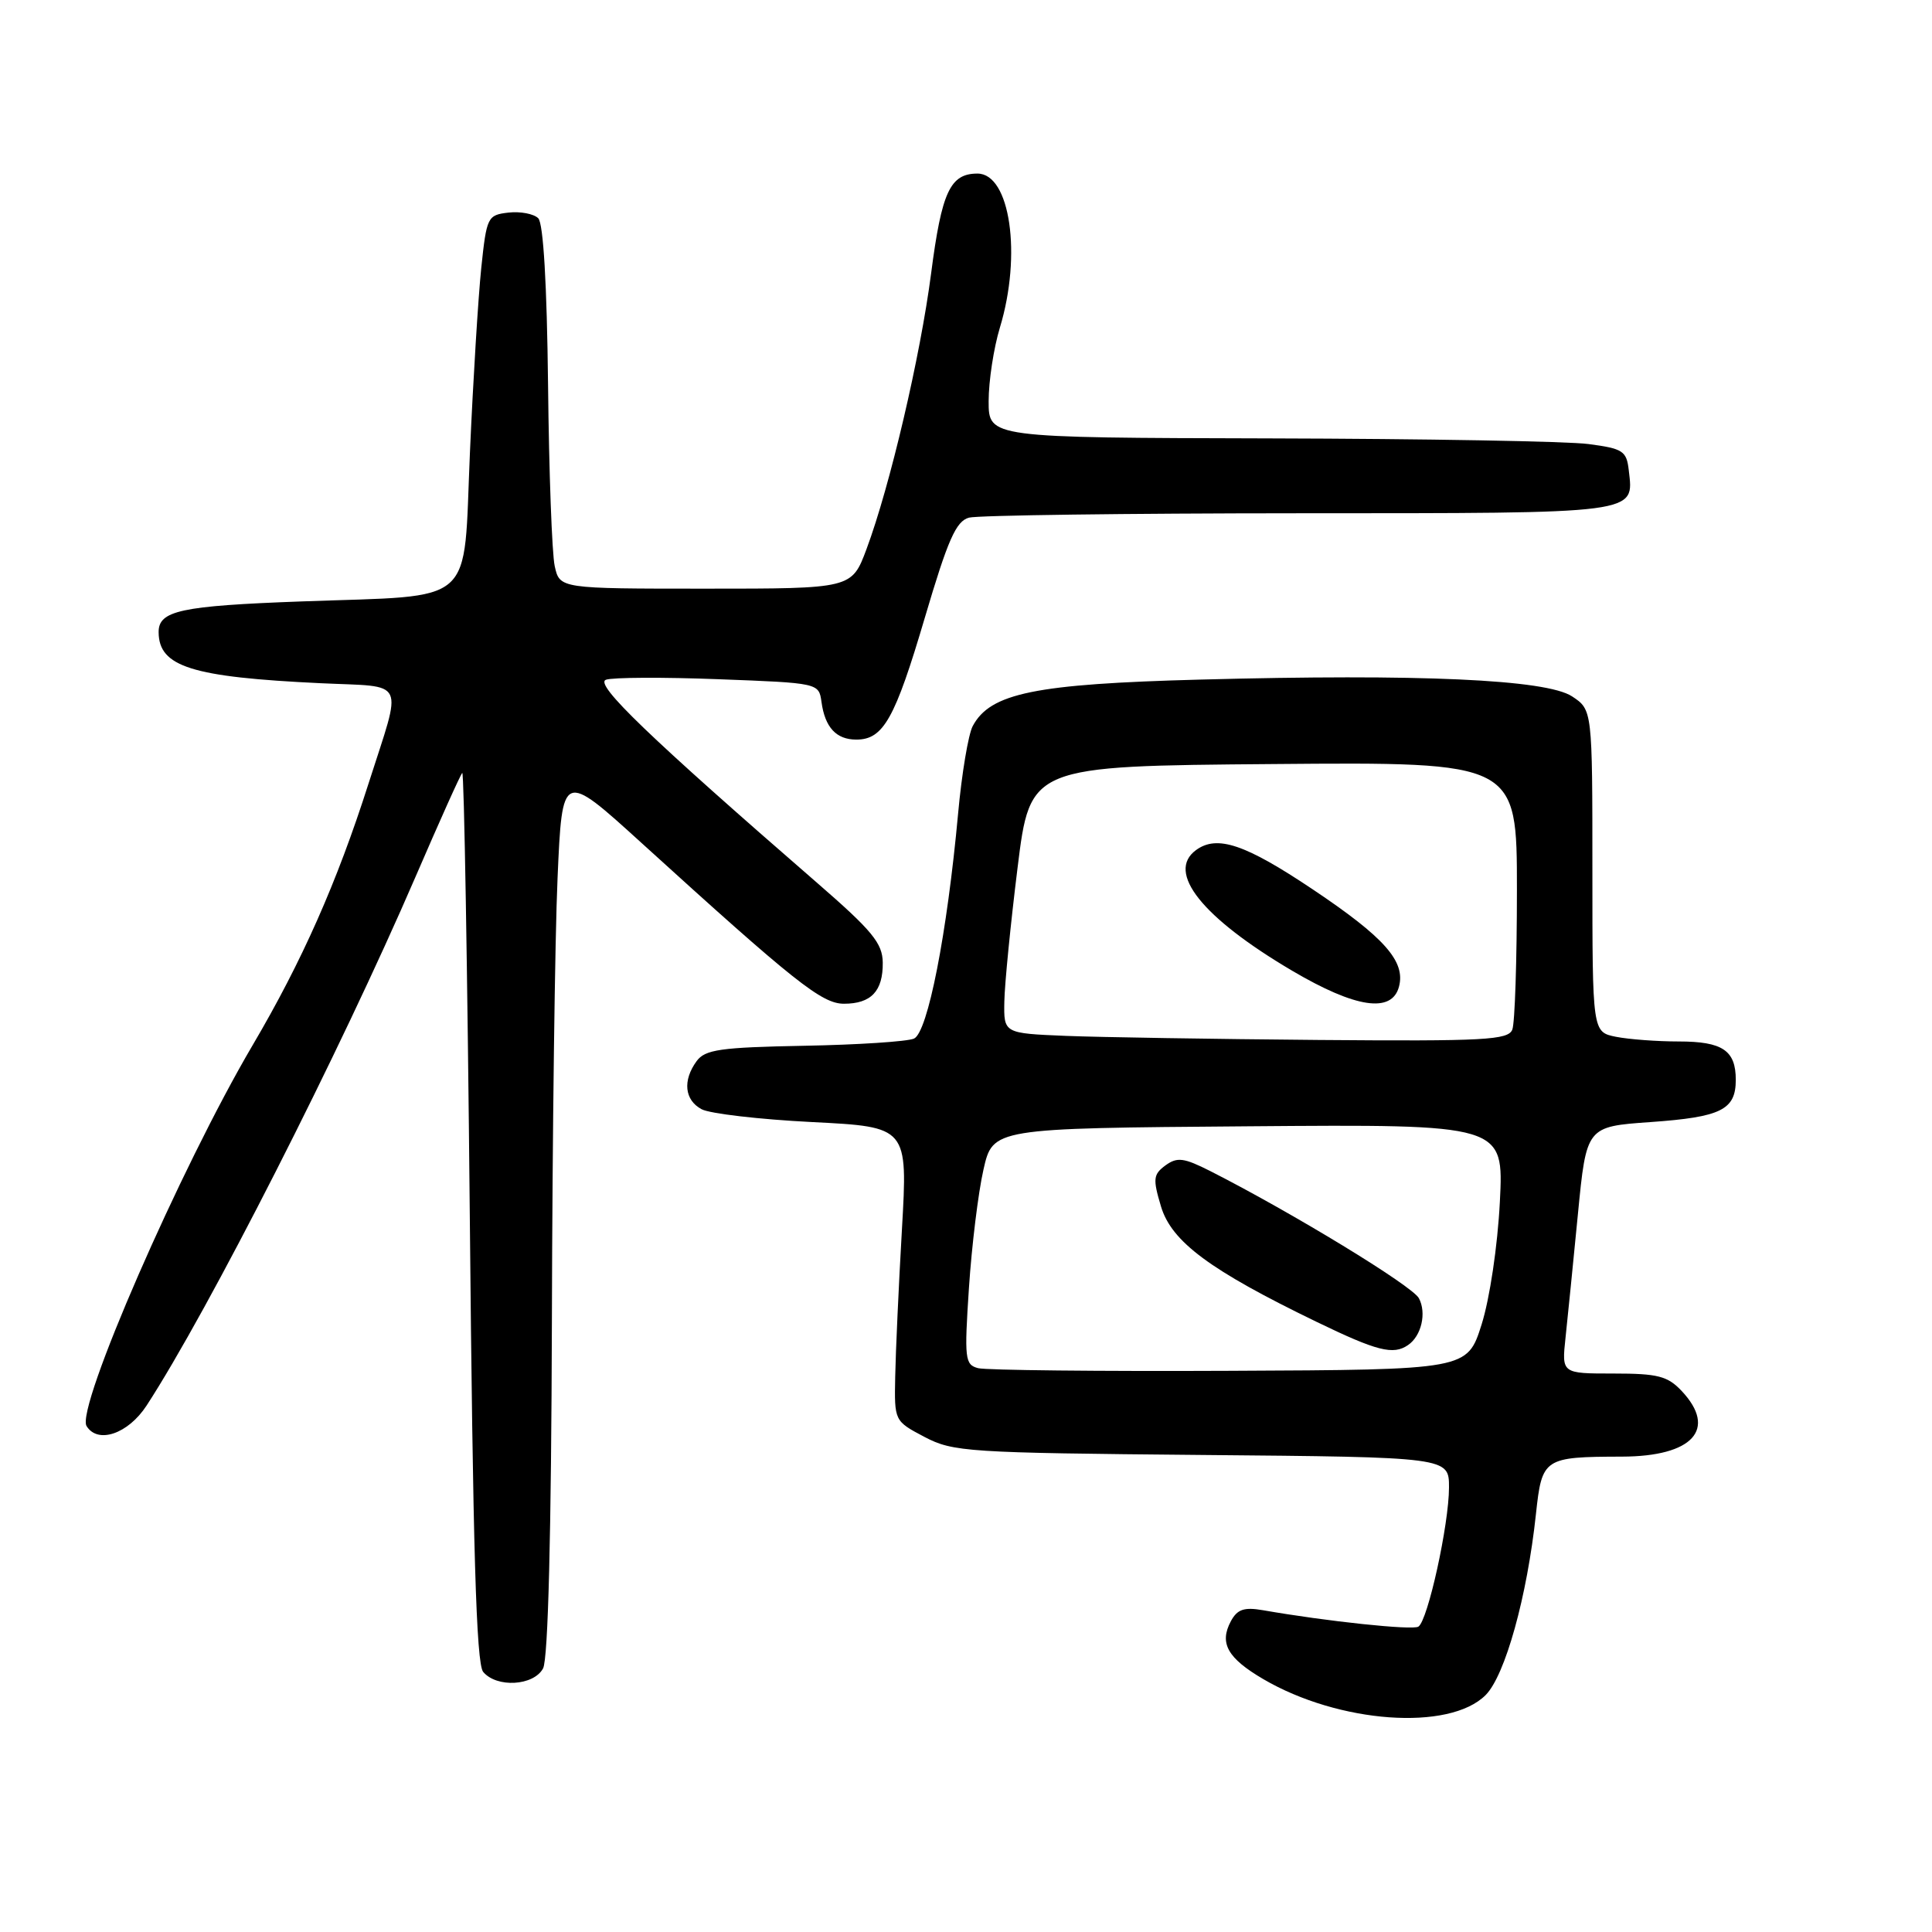 <?xml version="1.0" encoding="UTF-8" standalone="no"?>
<!DOCTYPE svg PUBLIC "-//W3C//DTD SVG 1.1//EN" "http://www.w3.org/Graphics/SVG/1.1/DTD/svg11.dtd" >
<svg xmlns="http://www.w3.org/2000/svg" xmlns:xlink="http://www.w3.org/1999/xlink" version="1.1" viewBox="0 0 256 256">
 <g >
 <path fill="currentColor"
d=" M 196.85 224.61 C 199.44 222.01 202.35 211.56 203.52 200.62 C 204.32 193.19 204.55 193.04 214.92 193.01 C 224.30 192.99 227.59 189.38 222.83 184.31 C 220.96 182.33 219.67 182.00 213.79 182.00 C 206.93 182.00 206.93 182.00 207.44 177.25 C 207.72 174.64 208.46 167.28 209.08 160.89 C 210.21 149.28 210.21 149.28 218.70 148.68 C 228.06 148.02 230.00 147.06 230.00 143.08 C 230.00 139.18 228.24 138.00 222.43 138.00 C 219.58 138.00 215.84 137.72 214.12 137.38 C 211.00 136.75 211.00 136.75 211.00 115.40 C 211.00 94.05 211.00 94.05 208.30 92.27 C 204.88 90.03 188.11 89.27 159.00 90.05 C 137.13 90.63 131.22 91.84 128.89 96.21 C 128.31 97.30 127.43 102.53 126.95 107.84 C 125.49 123.76 122.93 136.80 121.11 137.62 C 120.22 138.01 113.67 138.44 106.56 138.57 C 95.45 138.78 93.43 139.07 92.31 140.60 C 90.43 143.17 90.70 145.77 92.97 146.98 C 94.05 147.56 100.64 148.33 107.61 148.68 C 120.29 149.32 120.29 149.32 119.51 162.91 C 119.08 170.39 118.68 179.15 118.62 182.40 C 118.50 188.29 118.50 188.29 122.50 190.40 C 126.29 192.39 128.20 192.51 159.25 192.79 C 192.00 193.08 192.00 193.08 192.00 197.09 C 192.00 201.99 189.19 214.77 187.94 215.54 C 187.13 216.04 175.81 214.84 167.34 213.36 C 164.84 212.93 163.94 213.24 163.09 214.83 C 161.54 217.73 162.65 219.71 167.39 222.49 C 177.41 228.36 192.04 229.41 196.85 224.61 Z  M 71.96 221.07 C 72.63 219.83 73.05 203.21 73.13 174.82 C 73.19 150.44 73.53 124.12 73.88 116.33 C 74.50 102.15 74.50 102.15 85.00 111.69 C 105.34 130.18 108.90 133.00 111.83 133.00 C 115.43 133.00 117.01 131.33 116.97 127.55 C 116.94 124.98 115.57 123.32 108.29 117.00 C 86.03 97.68 78.70 90.63 80.29 90.07 C 81.17 89.75 87.88 89.72 95.19 90.00 C 108.47 90.50 108.50 90.51 108.85 93.00 C 109.31 96.39 110.81 98.00 113.47 98.00 C 117.05 98.00 118.59 95.25 122.55 81.83 C 125.60 71.50 126.68 69.05 128.40 68.59 C 129.55 68.28 149.23 68.02 172.13 68.01 C 217.54 68.00 216.49 68.14 215.82 62.31 C 215.53 59.75 215.05 59.44 210.50 58.84 C 207.75 58.47 188.74 58.14 168.25 58.09 C 131.00 58.00 131.00 58.00 131.00 53.16 C 131.00 50.50 131.67 46.11 132.49 43.41 C 135.42 33.76 133.85 23.00 129.52 23.00 C 125.90 23.00 124.78 25.41 123.38 36.21 C 121.95 47.24 117.92 64.43 114.82 72.75 C 112.86 78.00 112.86 78.00 93.51 78.00 C 74.16 78.00 74.16 78.00 73.50 75.00 C 73.14 73.35 72.74 62.55 72.62 51.00 C 72.47 37.68 72.00 29.60 71.32 28.92 C 70.73 28.33 68.95 27.99 67.37 28.17 C 64.60 28.49 64.48 28.74 63.77 35.50 C 63.37 39.35 62.69 50.34 62.27 59.93 C 61.36 80.63 63.39 78.83 40.00 79.69 C 23.89 80.28 20.99 80.91 21.02 83.79 C 21.06 88.35 25.40 89.72 42.50 90.53 C 54.02 91.08 53.35 89.68 48.83 103.83 C 44.65 116.93 40.02 127.38 33.46 138.52 C 23.90 154.77 10.02 186.60 11.47 188.96 C 12.96 191.37 16.97 190.00 19.42 186.25 C 27.59 173.71 45.02 139.43 55.06 116.18 C 58.22 108.86 61.00 102.66 61.25 102.42 C 61.49 102.17 61.94 128.54 62.25 161.02 C 62.66 205.34 63.11 220.42 64.02 221.53 C 65.81 223.68 70.72 223.39 71.96 221.07 Z  M 129.61 181.29 C 127.85 180.83 127.77 180.07 128.39 170.65 C 128.76 165.07 129.62 158.03 130.31 155.00 C 131.55 149.50 131.55 149.50 165.40 149.24 C 199.26 148.97 199.26 148.97 198.74 159.24 C 198.44 165.10 197.40 172.07 196.32 175.50 C 194.42 181.50 194.42 181.50 162.96 181.64 C 145.66 181.72 130.65 181.56 129.61 181.29 Z  M 186.57 178.23 C 188.35 177.02 189.05 173.97 188.01 172.02 C 187.13 170.38 171.23 160.69 160.38 155.18 C 156.86 153.40 155.99 153.29 154.43 154.42 C 152.81 155.62 152.74 156.20 153.84 159.87 C 155.24 164.54 160.34 168.32 174.45 175.15 C 182.46 179.03 184.61 179.58 186.57 178.23 Z  M 141.25 137.26 C 133.00 136.92 133.00 136.92 133.08 132.71 C 133.12 130.39 133.91 122.42 134.83 115.00 C 136.50 101.50 136.50 101.50 168.75 101.24 C 201.00 100.97 201.00 100.97 201.00 117.90 C 201.00 127.22 200.73 135.55 200.39 136.42 C 199.86 137.81 196.77 137.98 174.64 137.80 C 160.81 137.68 145.79 137.44 141.25 137.26 Z  M 185.37 130.75 C 186.27 127.39 183.45 124.21 173.95 117.85 C 164.98 111.84 161.27 110.60 158.48 112.64 C 154.48 115.57 159.28 121.59 171.24 128.64 C 179.63 133.58 184.42 134.29 185.37 130.75 Z "/>
</g>
</svg>